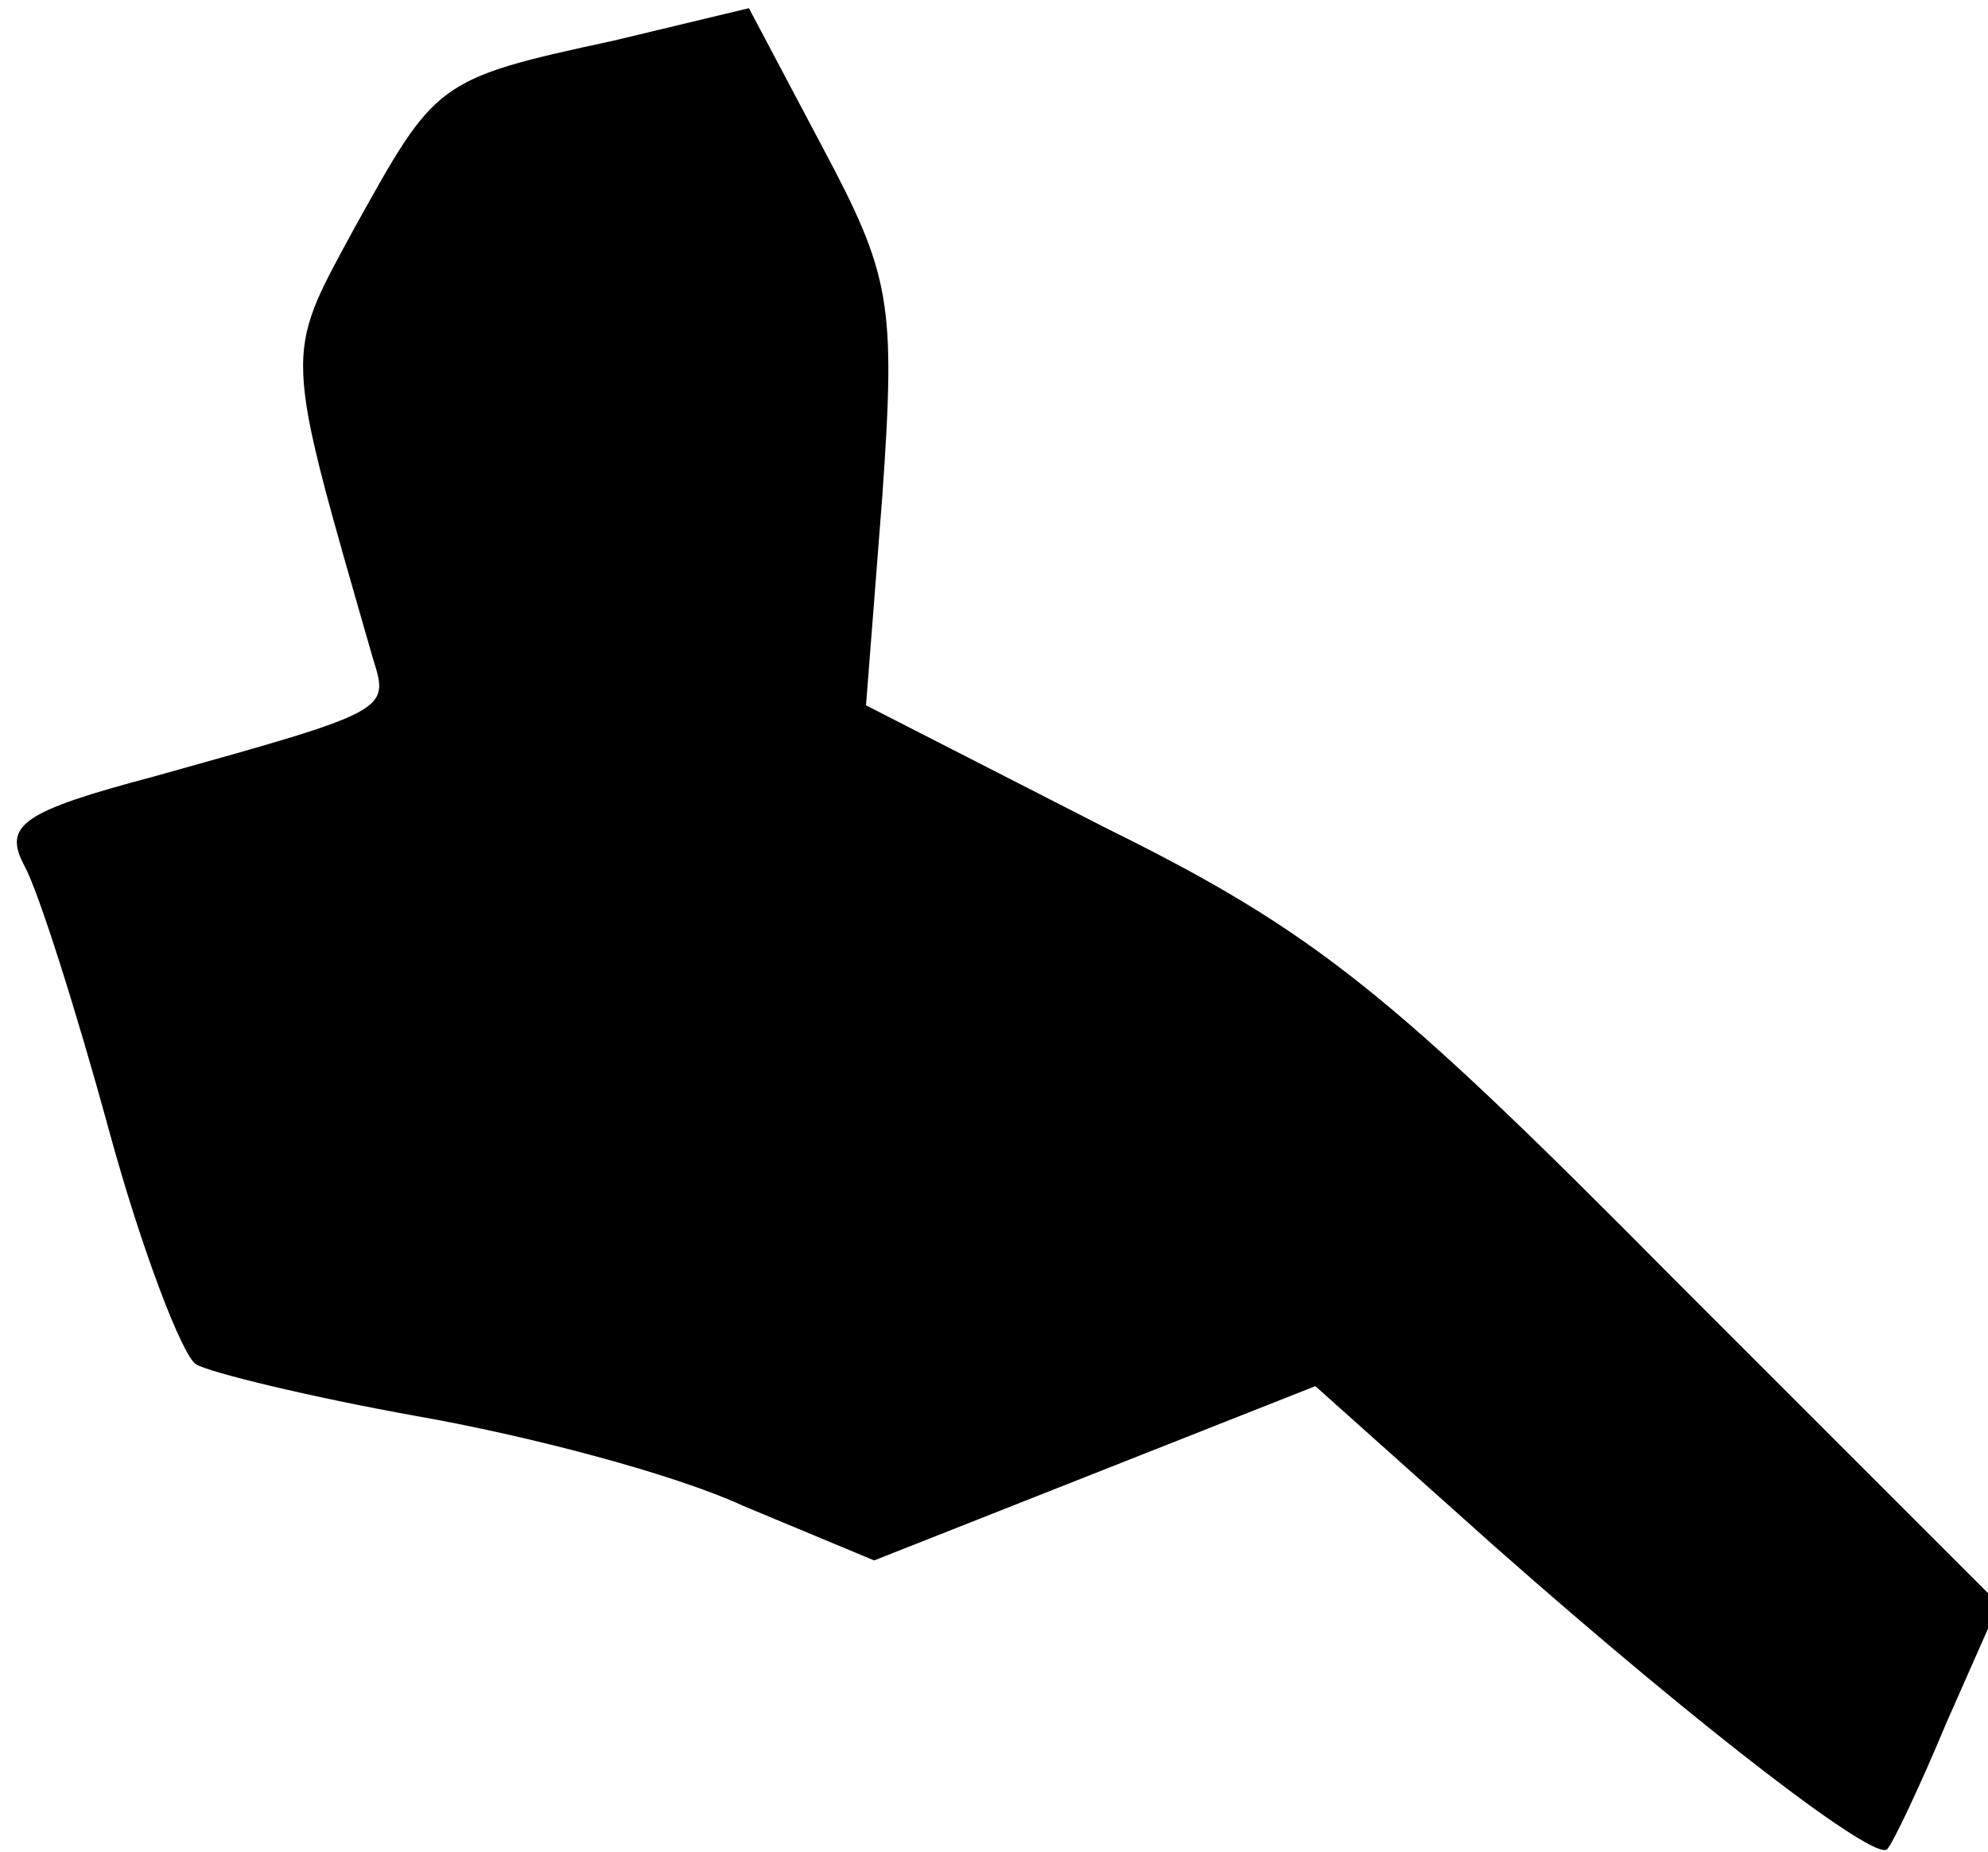 <?xml version="1.0" standalone="no"?>
<!DOCTYPE svg PUBLIC "-//W3C//DTD SVG 20010904//EN"
 "http://www.w3.org/TR/2001/REC-SVG-20010904/DTD/svg10.dtd">
<svg version="1.0" xmlns="http://www.w3.org/2000/svg"
 width="73pt" height="68pt" viewBox="0 0 73 68"
 preserveAspectRatio="xMidYMid meet">
<g transform="translate(0,68) scale(0.1,-0.1)"
fill="#000000" stroke="none">
<path fill="#000000" stroke="none" d="M225 665 c-65 -14 -65 -15 -95 -69 -26
-48 -26 -43 7 -158 6 -19 6 -19 -80 -43 -49 -13 -56 -18 -48 -33 5 -9 19 -53
31 -97 12 -44 27 -83 32 -86 5 -3 42 -12 81 -19 40 -7 94 -21 120 -33 l48 -20
81 32 81 32 66 -59 c77 -68 140 -116 144 -111 2 2 12 23 22 47 l19 43 -120
120 c-103 104 -131 127 -208 165 l-88 45 6 77 c5 71 3 81 -22 128 l-27 51 -50
-12z"/>
</g>
</svg>
